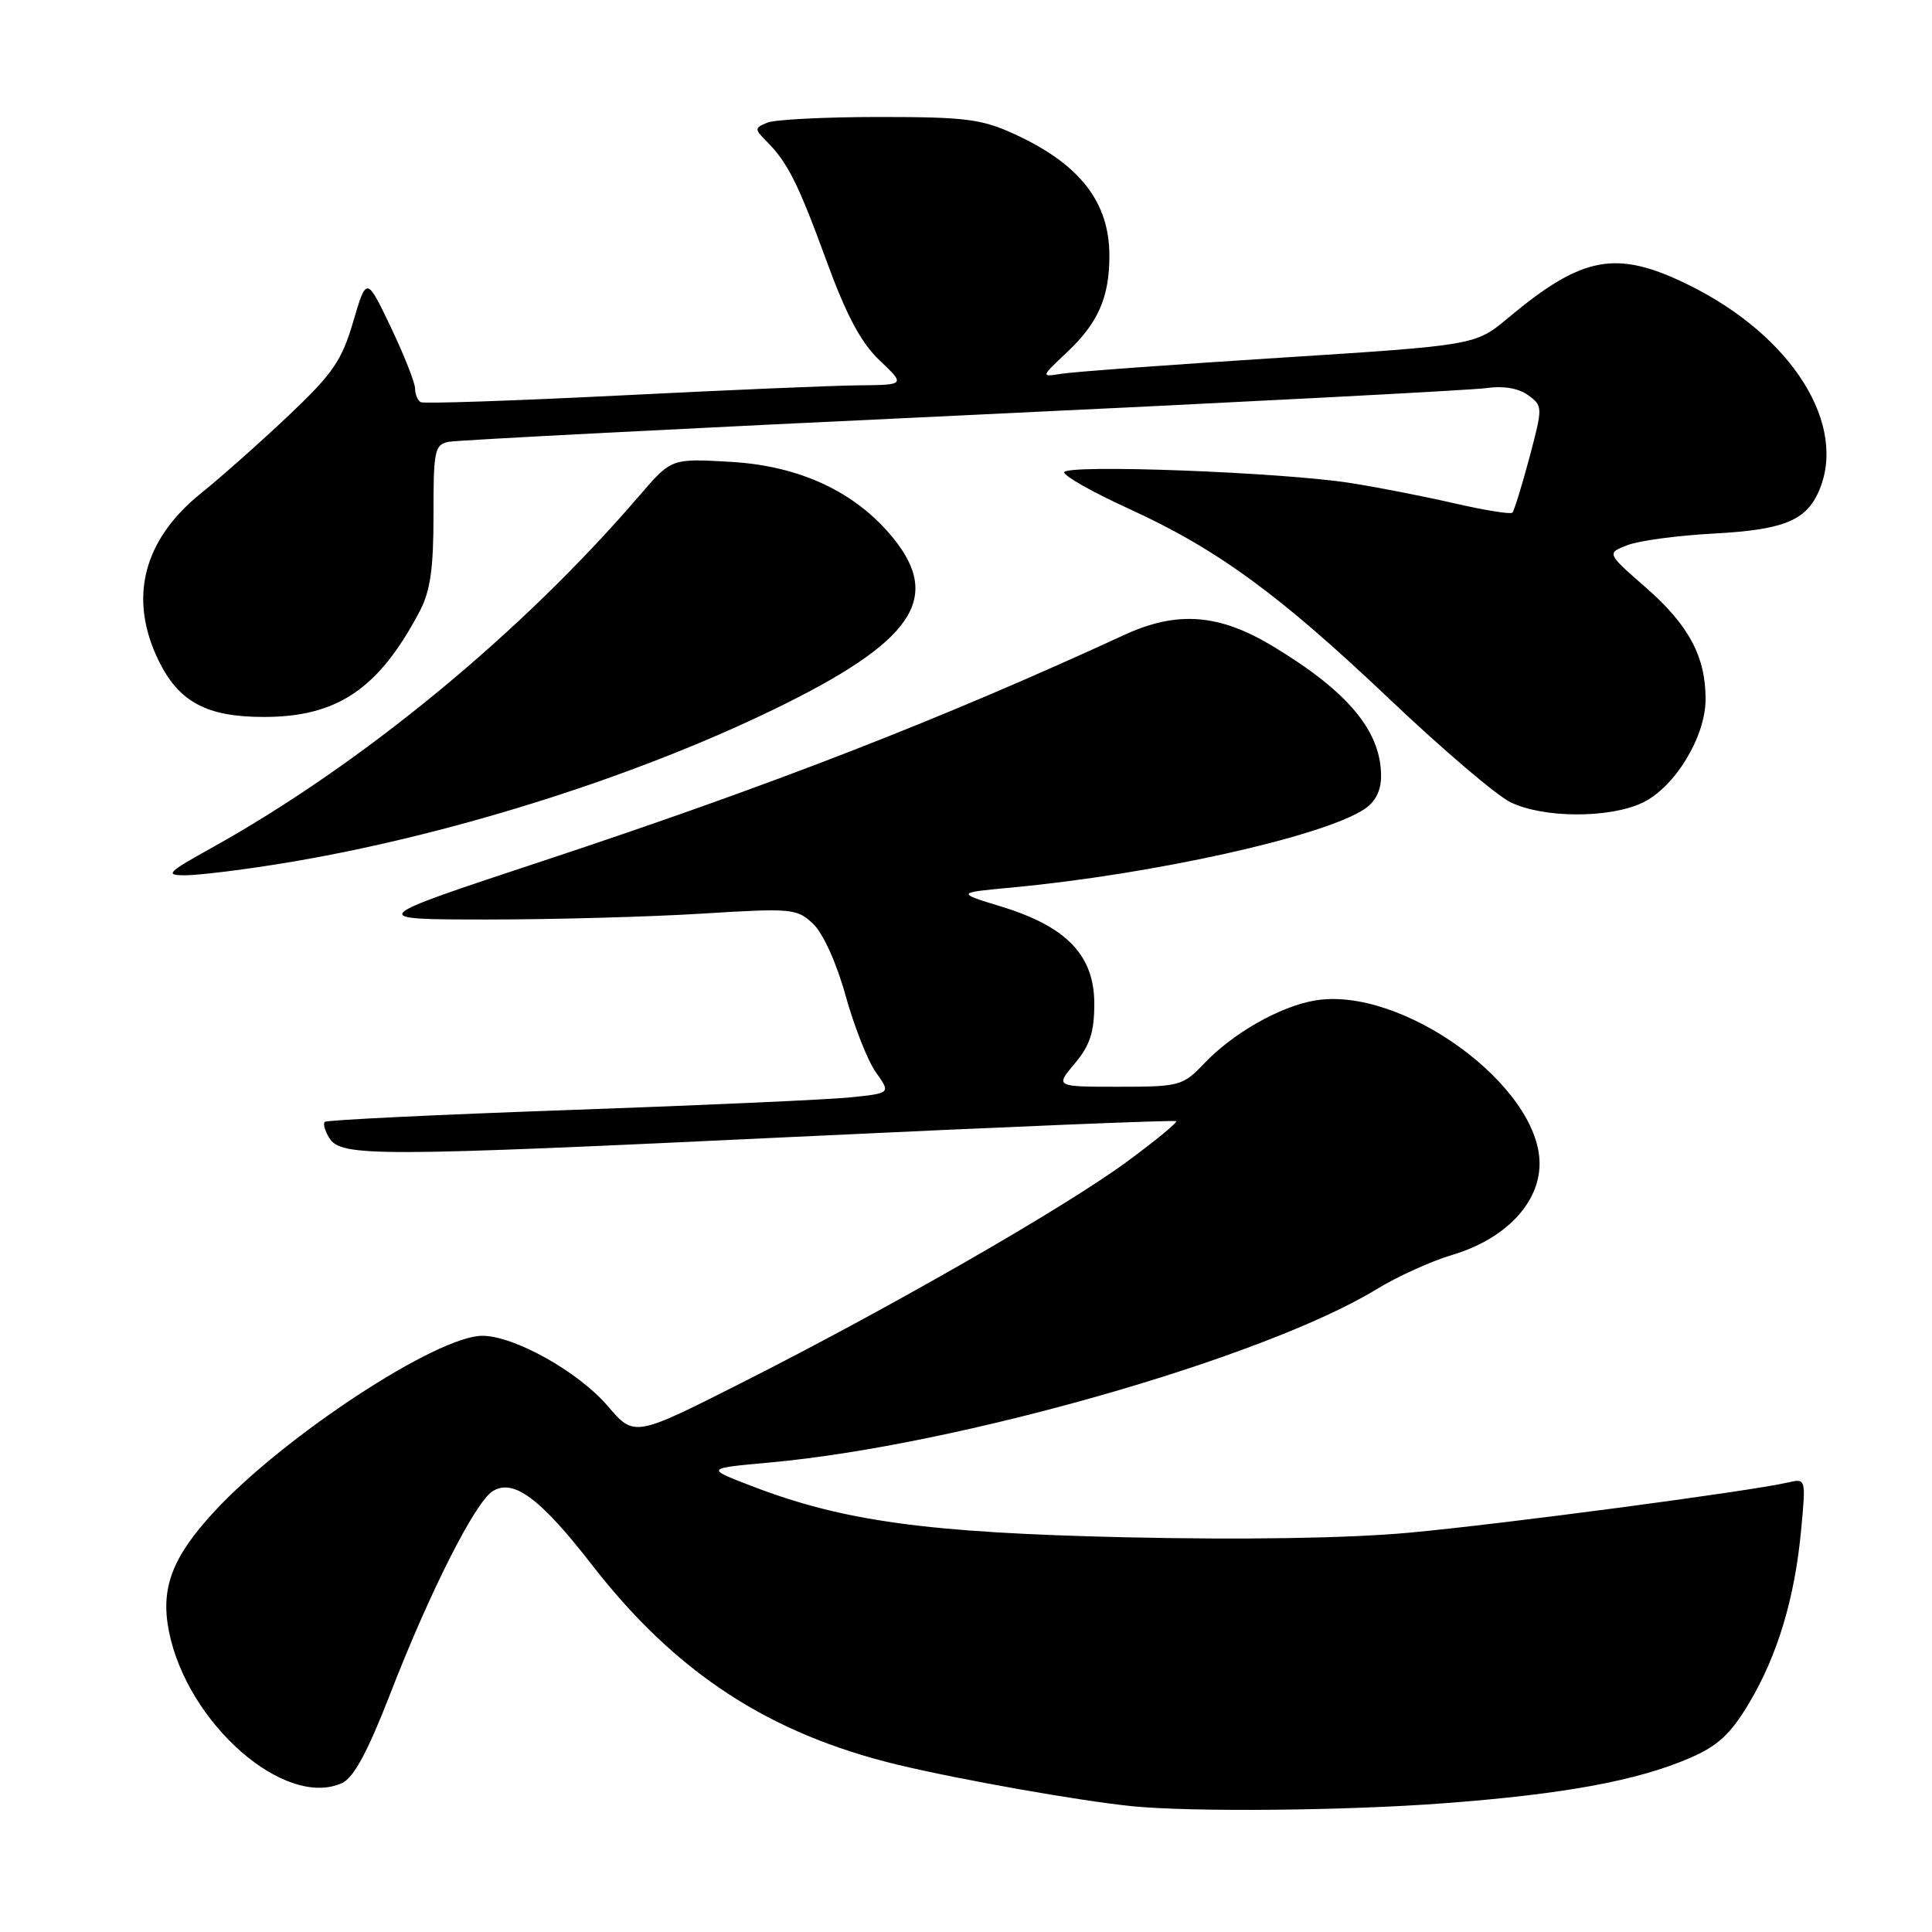 <?xml version="1.0" encoding="UTF-8" standalone="no"?>
<!DOCTYPE svg PUBLIC "-//W3C//DTD SVG 1.1//EN" "http://www.w3.org/Graphics/SVG/1.1/DTD/svg11.dtd" >
<svg xmlns="http://www.w3.org/2000/svg" xmlns:xlink="http://www.w3.org/1999/xlink" version="1.1" viewBox="0 0 256 256">
 <g >
 <path fill="currentColor"
d=" M 191.48 238.93 C 207.23 237.74 216.91 235.96 223.88 232.96 C 227.61 231.35 229.30 229.80 231.74 225.71 C 235.54 219.35 237.82 211.76 238.66 202.71 C 239.30 195.89 239.30 195.89 236.90 196.44 C 231.85 197.61 198.93 201.97 186.72 203.09 C 178.67 203.83 164.80 204.05 149.22 203.70 C 122.78 203.10 111.71 201.58 99.50 196.87 C 93.50 194.56 93.50 194.56 102.00 193.79 C 126.89 191.53 167.58 179.90 182.45 170.80 C 185.17 169.14 189.65 167.11 192.40 166.29 C 199.44 164.20 204.00 159.44 204.00 154.18 C 204.00 143.84 185.68 130.57 174.18 132.58 C 169.54 133.39 163.37 136.91 159.56 140.91 C 156.74 143.88 156.31 144.00 148.22 144.00 C 139.82 144.00 139.82 144.00 142.41 140.92 C 144.42 138.54 145.00 136.76 145.00 133.00 C 145.00 126.62 141.36 122.80 132.78 120.16 C 126.68 118.29 126.68 118.29 134.09 117.60 C 152.82 115.84 175.19 110.88 180.75 107.24 C 182.24 106.27 183.00 104.78 183.00 102.84 C 183.00 96.86 178.60 91.60 168.56 85.57 C 161.50 81.33 155.94 80.92 149.00 84.12 C 124.57 95.37 102.32 104.02 72.00 114.06 C 48.50 121.83 48.50 121.83 64.50 121.84 C 73.30 121.84 86.12 121.49 93.00 121.06 C 104.94 120.32 105.60 120.38 107.75 122.42 C 109.06 123.66 110.86 127.63 112.05 131.94 C 113.18 136.00 114.98 140.57 116.06 142.09 C 118.03 144.85 118.03 144.85 112.77 145.40 C 109.87 145.70 93.10 146.46 75.50 147.08 C 57.90 147.70 43.29 148.41 43.04 148.65 C 42.78 148.90 43.05 149.86 43.64 150.80 C 45.21 153.30 49.62 153.29 105.50 150.63 C 133.00 149.32 155.66 148.39 155.85 148.56 C 156.04 148.73 153.12 151.14 149.35 153.91 C 141.13 159.97 117.83 173.35 98.27 183.23 C 84.05 190.42 84.05 190.42 80.52 186.30 C 76.64 181.76 68.13 177.00 63.91 177.00 C 57.91 177.00 37.68 190.26 28.42 200.26 C 22.80 206.33 21.24 210.45 22.39 216.19 C 24.83 228.39 37.76 239.71 45.33 236.26 C 46.87 235.56 48.74 232.09 51.73 224.38 C 56.95 210.92 62.95 199.06 65.27 197.60 C 68.01 195.87 71.59 198.52 78.42 207.33 C 89.53 221.66 101.90 229.74 119.00 233.85 C 127.30 235.84 143.00 238.62 150.00 239.33 C 157.86 240.12 178.35 239.93 191.48 238.93 Z  M 37.00 114.47 C 58.64 110.99 83.50 103.23 102.50 94.02 C 120.88 85.10 124.89 79.37 118.38 71.33 C 113.43 65.21 106.02 61.73 96.84 61.20 C 88.96 60.74 88.96 60.74 84.77 65.62 C 69.13 83.85 47.99 101.26 28.00 112.37 C 22.17 115.61 21.81 115.98 24.50 115.98 C 26.15 115.99 31.77 115.31 37.00 114.47 Z  M 217.63 106.37 C 221.92 104.33 226.00 97.64 226.00 92.63 C 226.00 86.99 223.77 82.83 218.07 77.84 C 212.87 73.30 212.87 73.30 215.69 72.22 C 217.23 71.63 222.36 70.95 227.07 70.70 C 236.19 70.21 239.21 69.03 240.93 65.26 C 244.96 56.40 237.50 44.48 223.66 37.71 C 214.17 33.06 209.68 33.89 199.83 42.13 C 195.50 45.75 195.50 45.75 169.50 47.41 C 155.20 48.32 142.24 49.27 140.69 49.52 C 137.89 49.97 137.89 49.97 141.40 46.66 C 145.52 42.77 147.00 39.39 147.00 33.89 C 147.00 26.78 143.10 21.77 134.49 17.80 C 130.09 15.77 127.95 15.50 116.50 15.50 C 109.35 15.50 102.68 15.84 101.68 16.25 C 99.98 16.94 99.97 17.11 101.49 18.64 C 104.36 21.50 105.74 24.25 109.49 34.50 C 112.14 41.76 114.07 45.39 116.55 47.75 C 119.97 51.00 119.97 51.00 113.74 51.06 C 110.31 51.09 96.03 51.70 82.00 52.41 C 67.97 53.11 56.16 53.51 55.75 53.29 C 55.34 53.06 55.00 52.25 55.00 51.49 C 55.00 50.72 53.55 47.06 51.79 43.36 C 48.57 36.63 48.57 36.63 46.80 42.63 C 45.29 47.79 44.07 49.55 38.23 55.07 C 34.49 58.61 29.26 63.25 26.60 65.39 C 18.97 71.55 17.01 79.25 20.98 87.46 C 23.67 93.01 27.36 95.00 34.94 95.00 C 44.71 95.00 50.19 91.29 55.61 81.00 C 57.02 78.32 57.45 75.32 57.44 68.21 C 57.43 59.67 57.59 58.90 59.47 58.54 C 60.58 58.32 91.20 56.74 127.50 55.04 C 163.80 53.33 195.07 51.70 197.00 51.42 C 199.21 51.10 201.23 51.45 202.48 52.36 C 204.44 53.79 204.44 53.91 202.65 60.66 C 201.64 64.42 200.63 67.69 200.40 67.93 C 200.17 68.17 196.72 67.61 192.74 66.70 C 188.76 65.78 182.57 64.57 179.00 64.01 C 169.83 62.56 141.00 61.48 141.01 62.59 C 141.01 63.09 144.88 65.27 149.60 67.42 C 161.35 72.80 169.48 78.74 184.21 92.72 C 191.11 99.27 198.27 105.38 200.13 106.29 C 204.45 108.42 213.22 108.46 217.63 106.37 Z "/>
</g>
</svg>